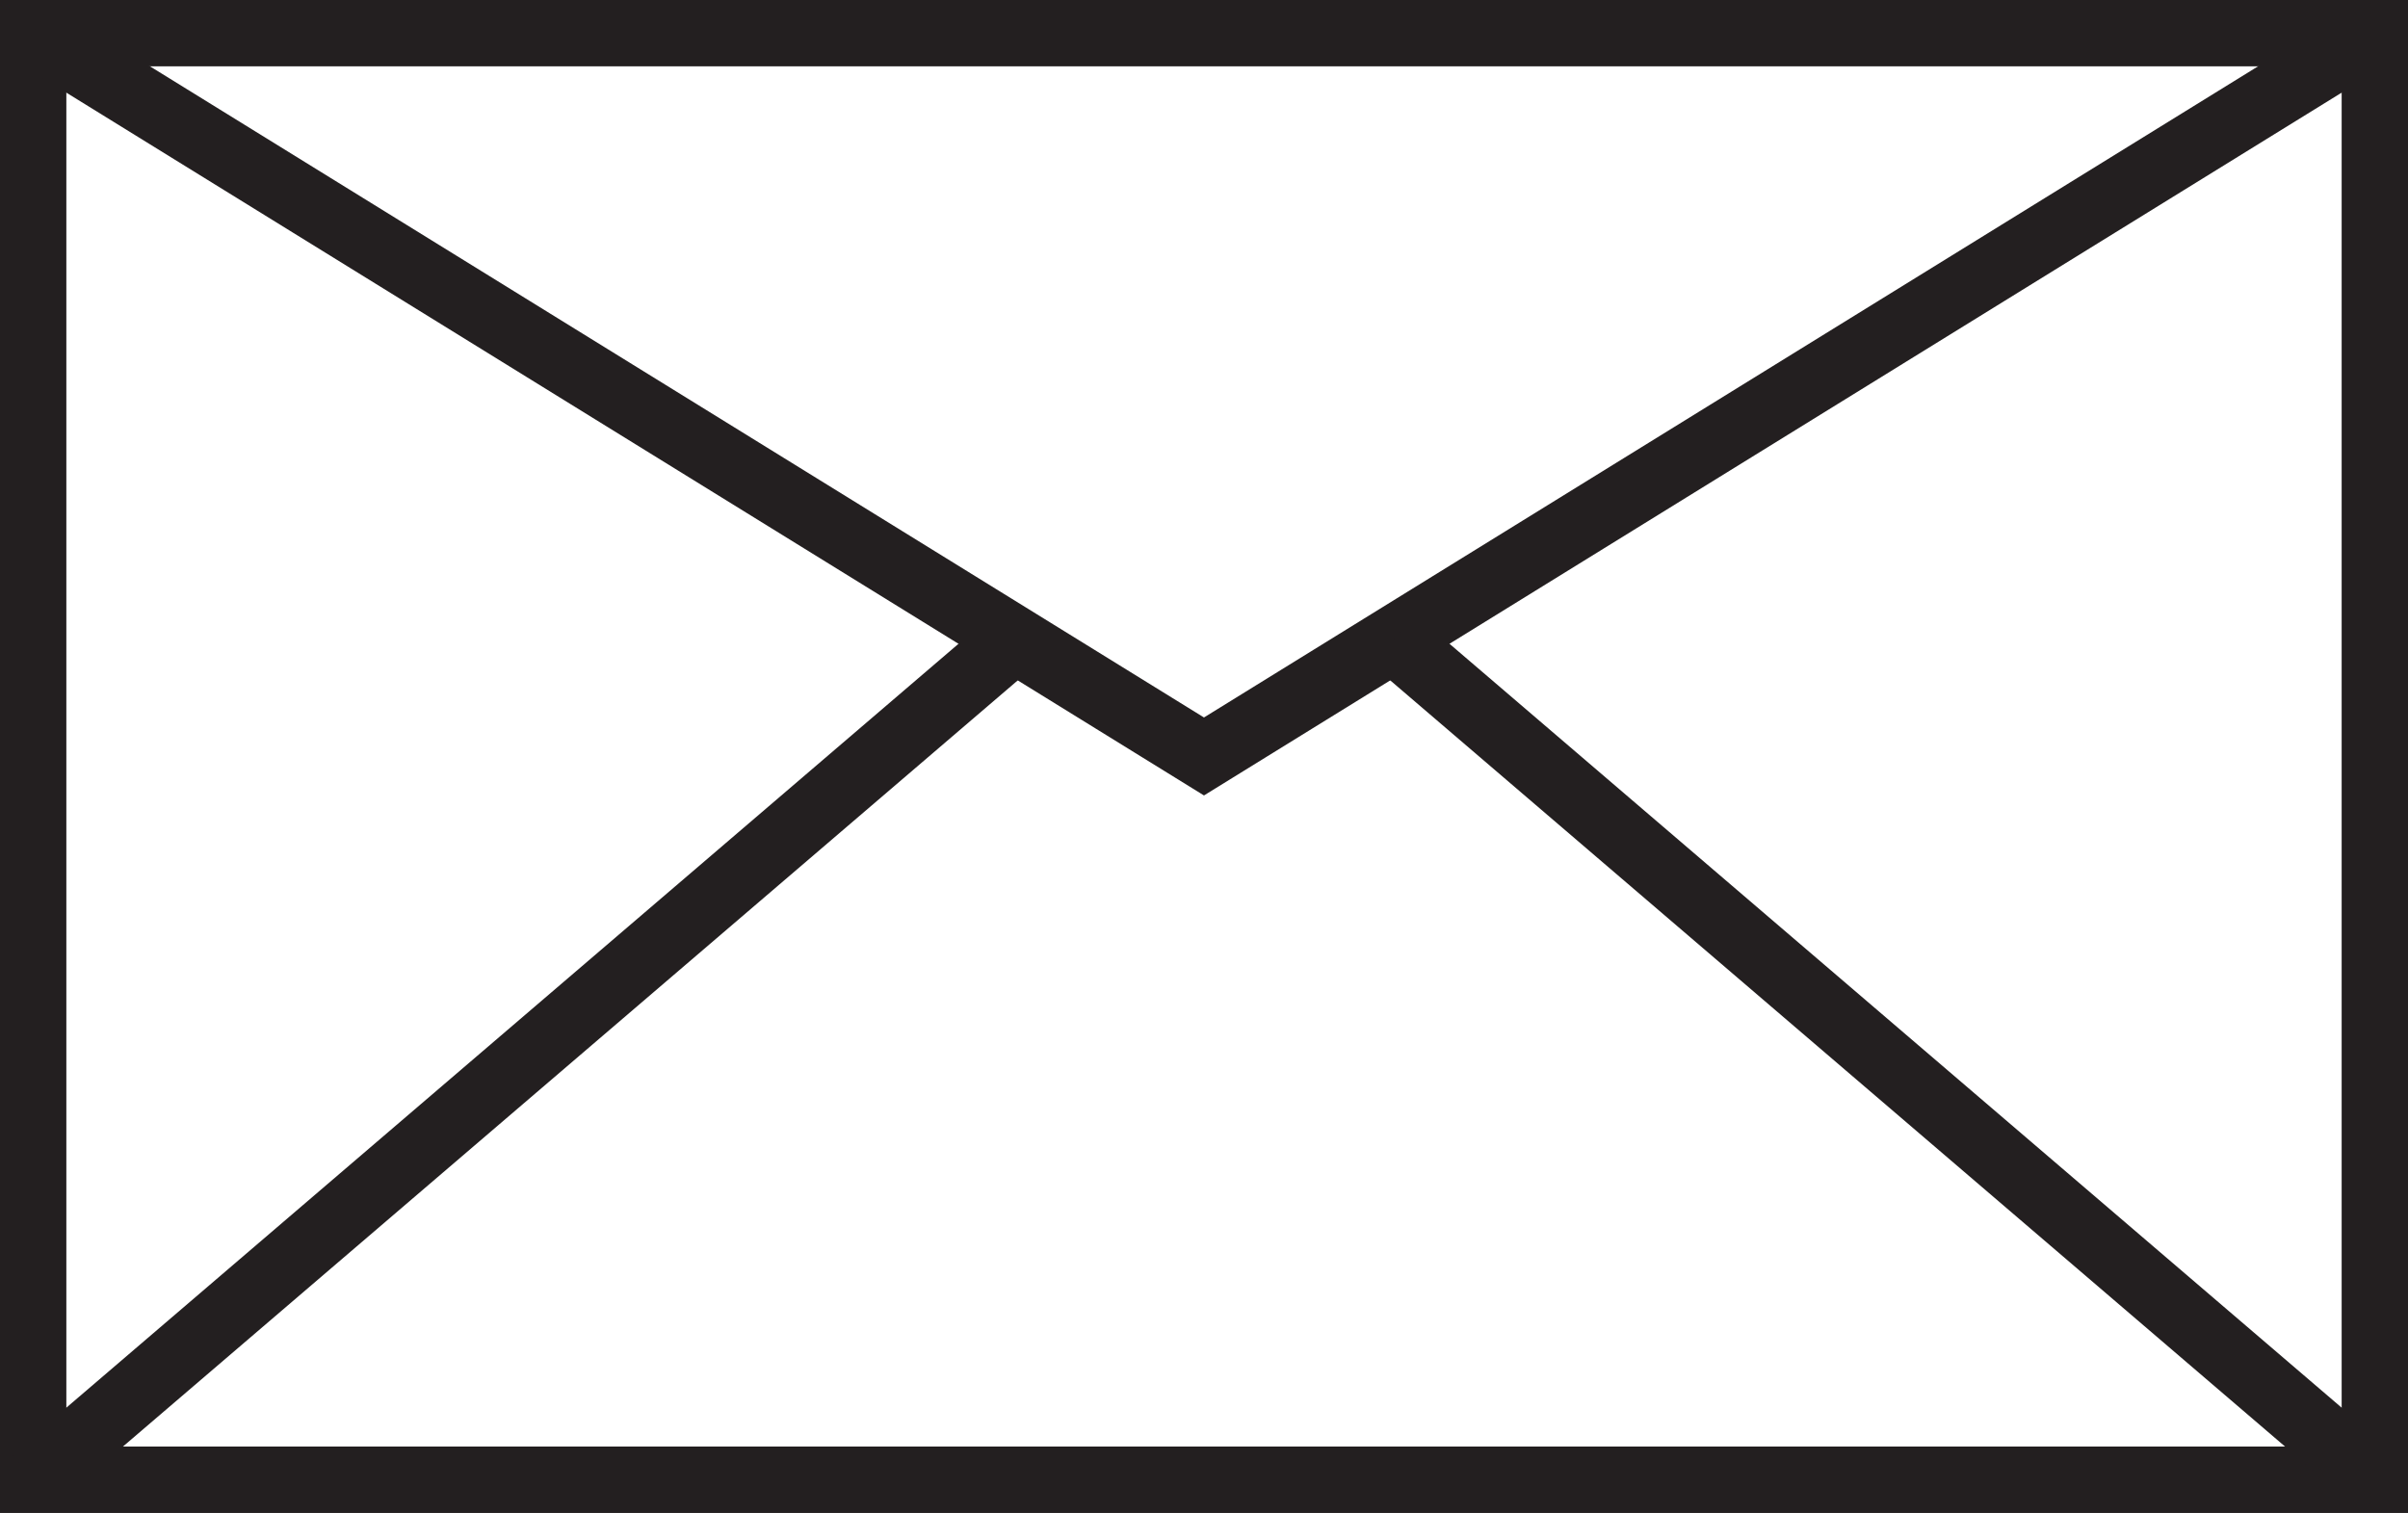 <svg id="Email" xmlns="http://www.w3.org/2000/svg" viewBox="0 0 51.031 32.066">
    <rect x="0" y="0" width="51.031" height="32.066" fill="#808080" stroke="none"/>
    <defs>
        <style>
            .cls-1,.cls-2{fill:#fff;stroke:#231f20;stroke-miterlimit:10;stroke-width:1.406px}.cls-2{fill:none}
        </style>
    </defs>
    <title>
        Email
    </title>
    <path class="cls-1" d="M.703.703h49.625v30.66H.703z"/>
    <path class="cls-2" d="M.703.703l24.812 15.33L50.328.703"/>
    <path class="cls-1" d="M50.328 31.363L29.53 13.553M.703 31.363l20.798-17.81"/>
</svg>
